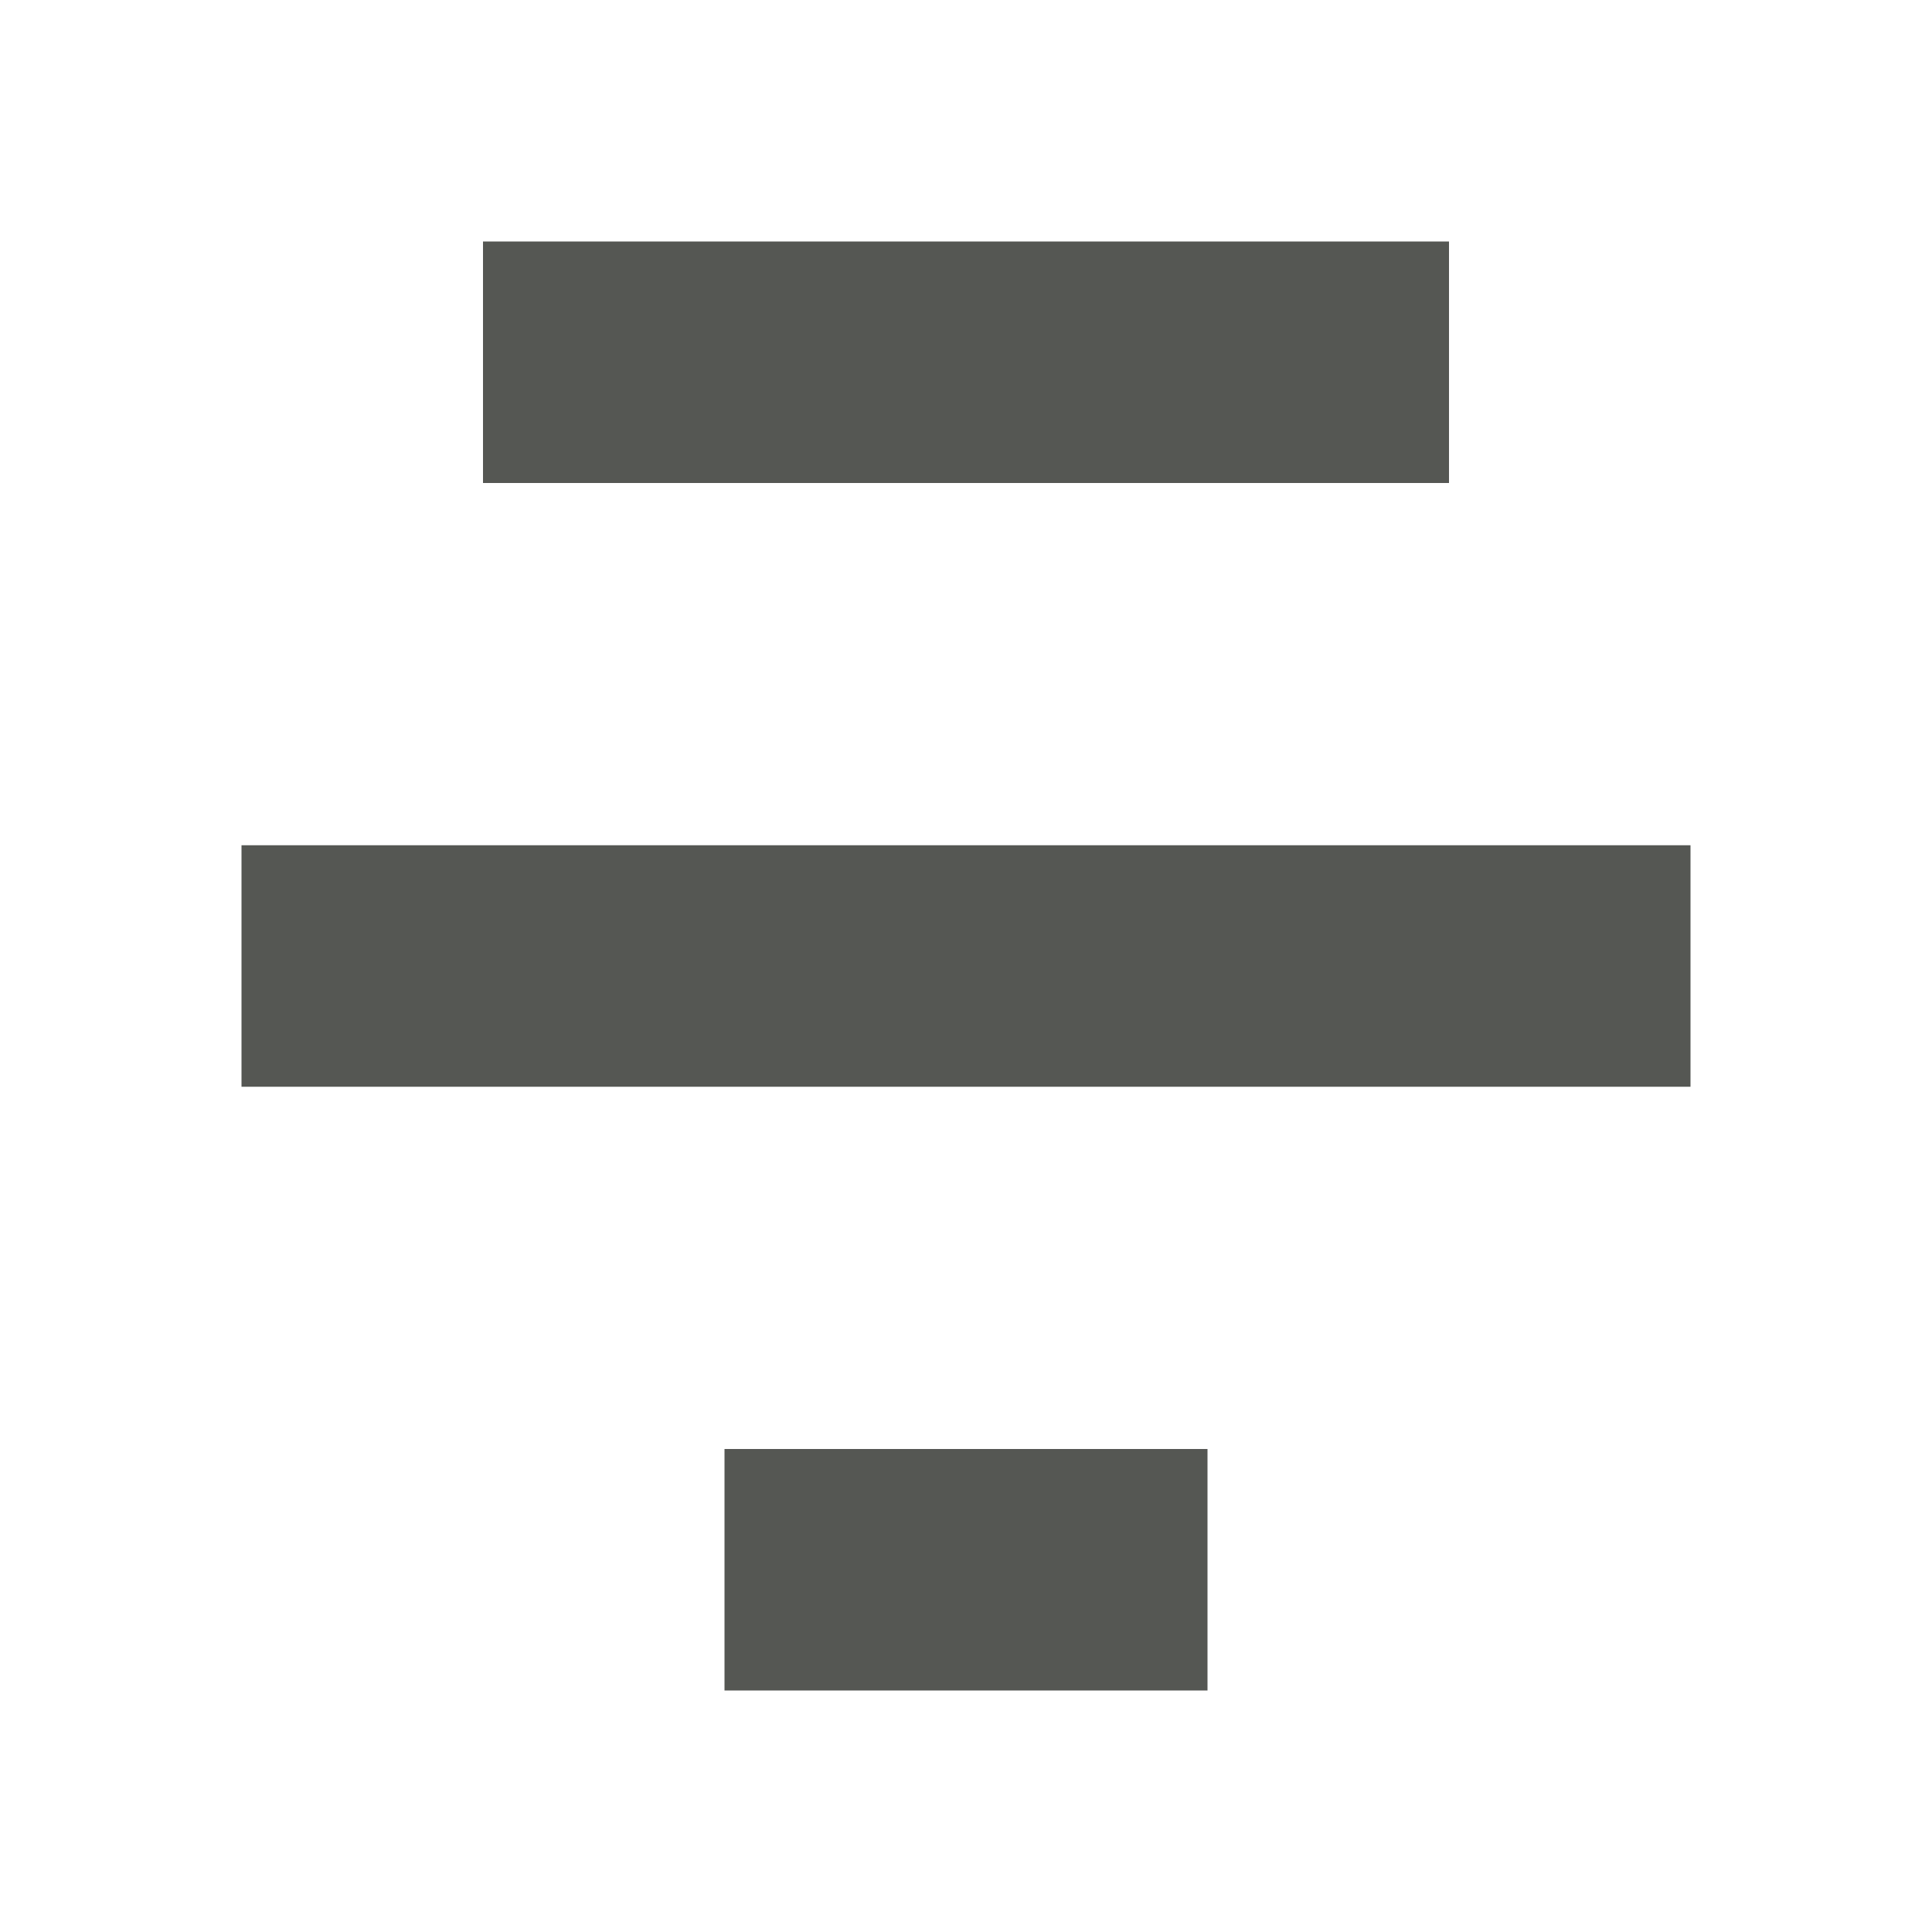 <?xml version="1.0" encoding="UTF-8"?>
<svg xmlns="http://www.w3.org/2000/svg" xmlns:xlink="http://www.w3.org/1999/xlink" width="32px" height="32px" viewBox="0 0 32 32" version="1.1">
<g id="surface1">
<path style=" stroke:none;fill-rule:nonzero;fill:rgb(33.333%,34.118%,32.549%);fill-opacity:1;" d="M 8 4 L 8 8 L 24 8 L 24 4 Z M 4 14 L 4 18 L 28 18 L 28 14 Z M 12 24 L 12 28 L 20 28 L 20 24 Z M 12 24 "/>
</g>
</svg>
